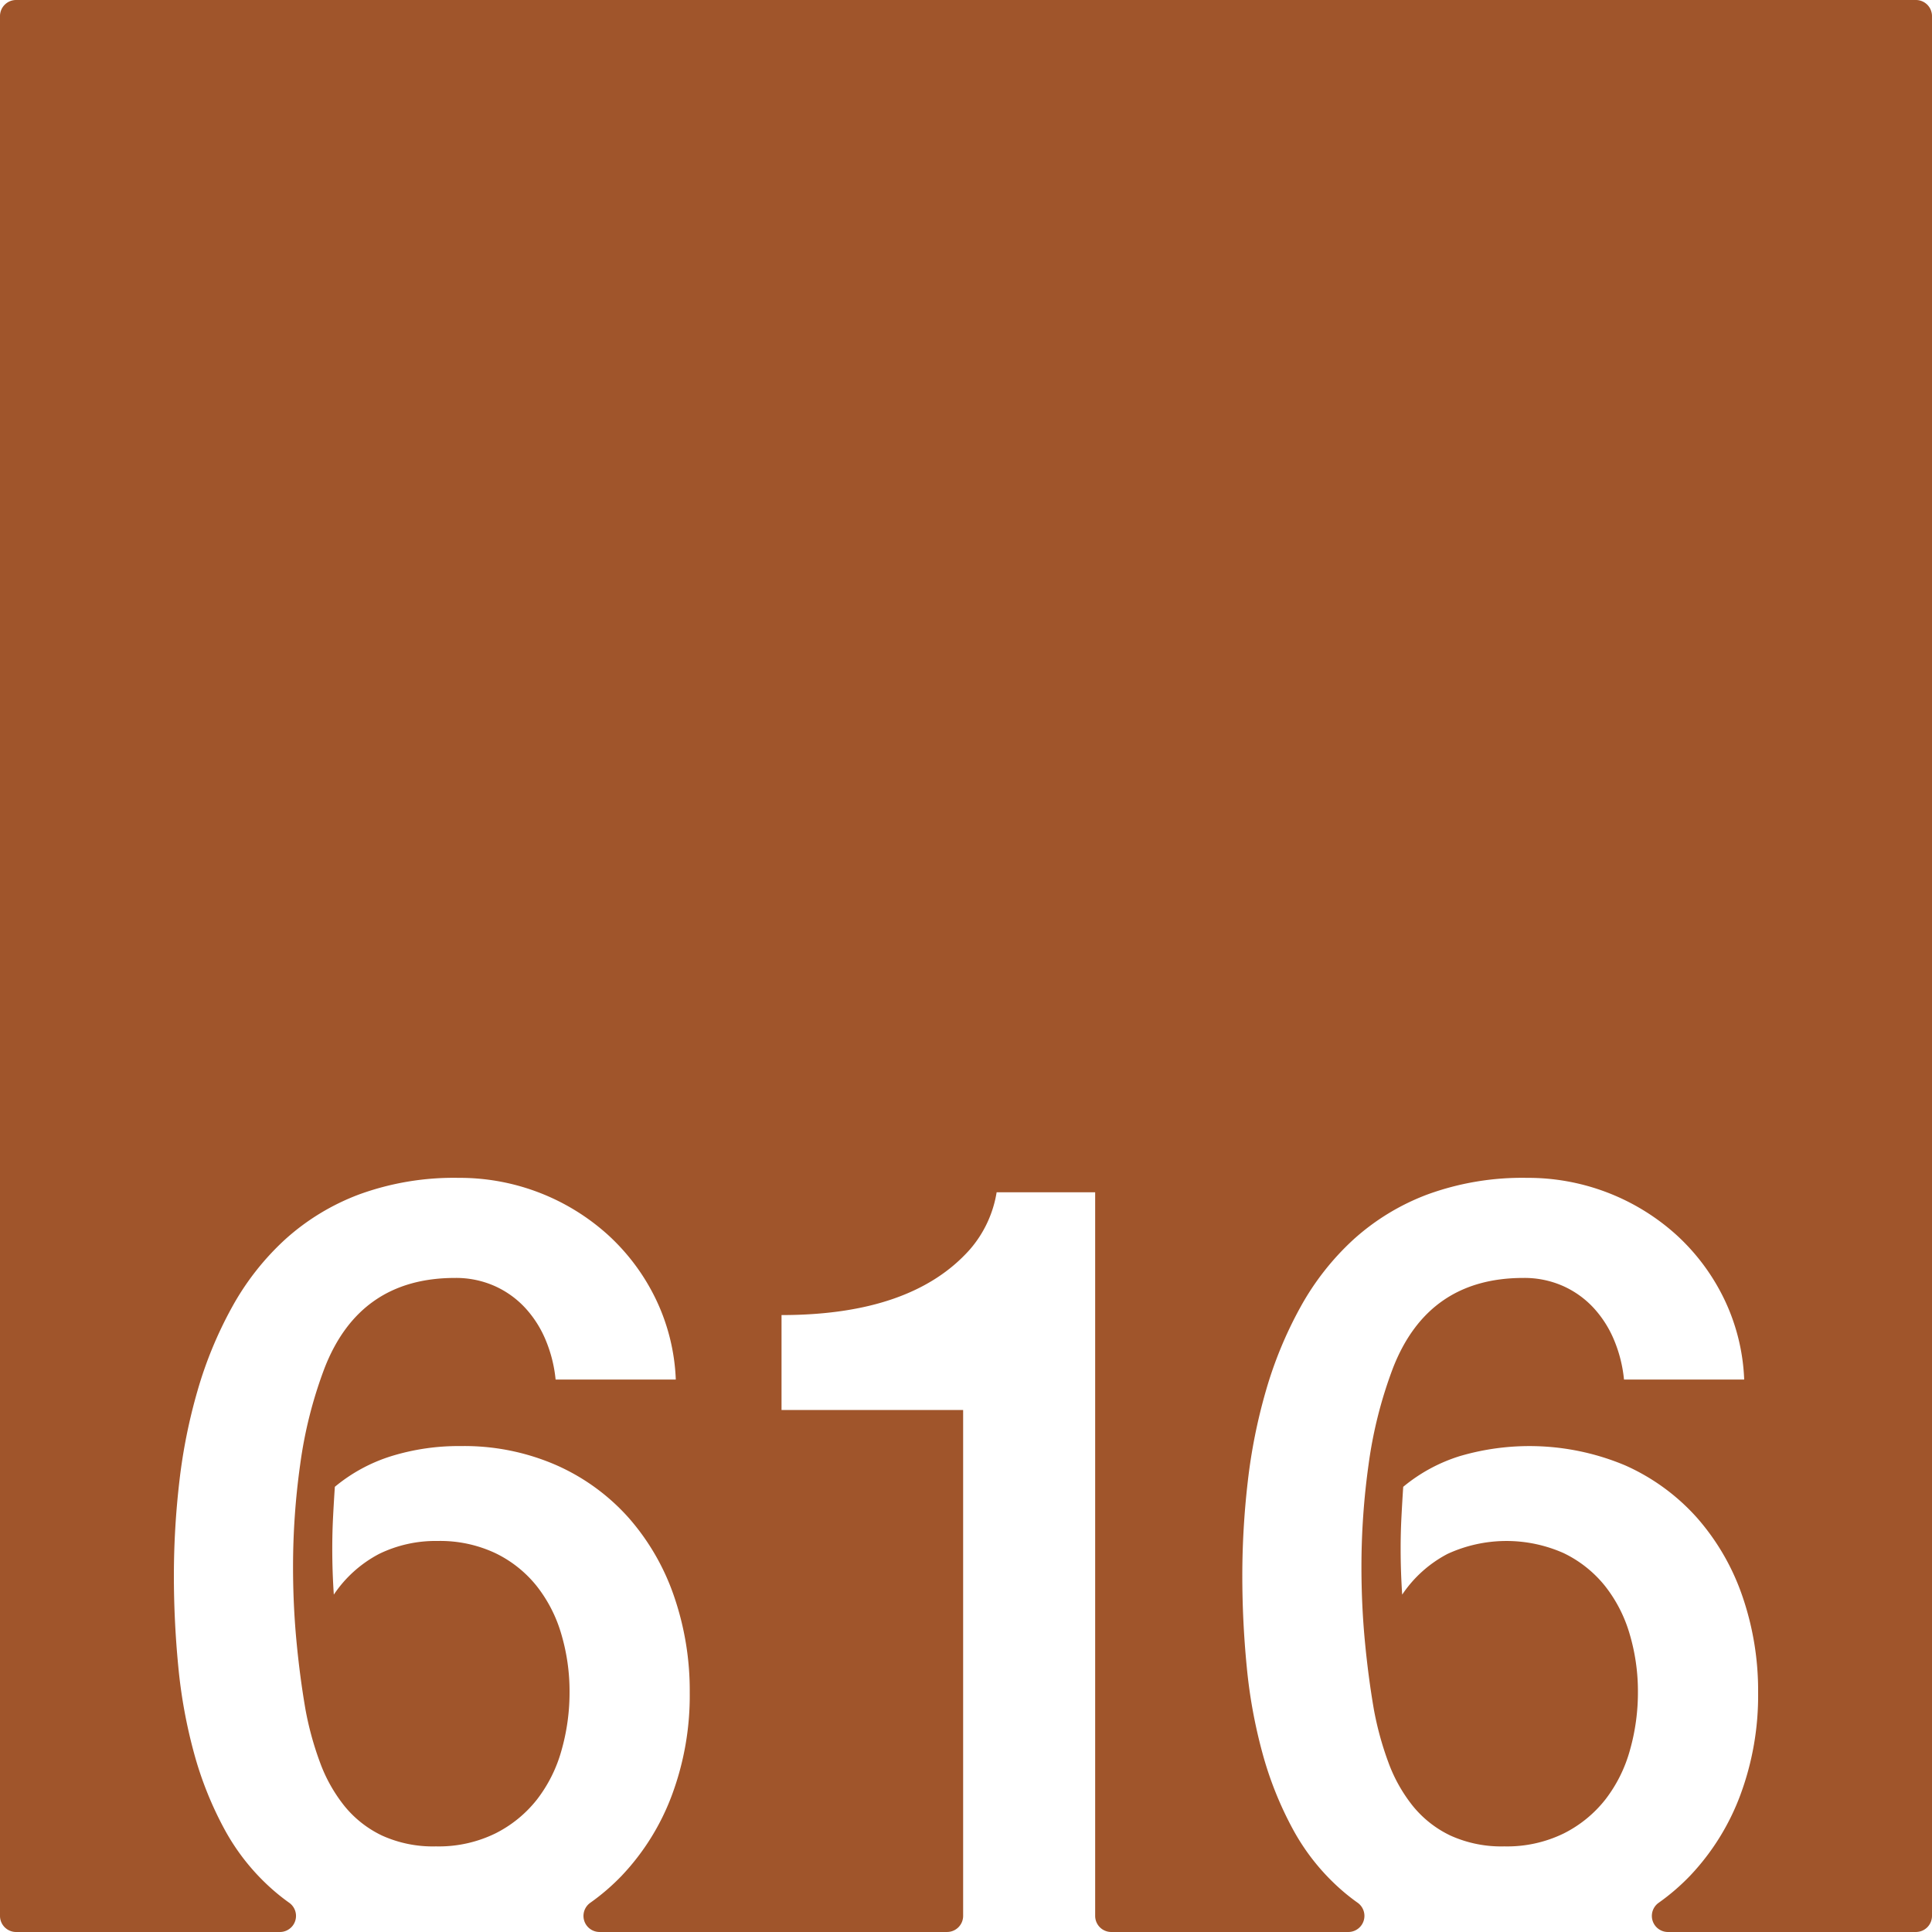 <svg xmlns="http://www.w3.org/2000/svg" width="120mm" height="120mm" viewBox="0 0 340.157 340.157">
  <g id="Zimmernummer">
      <g id="Z-03-616-R">
        <path fill="#A0552B" stroke="none" d="M337.323,0H2.834A2.834,2.834,0,0,0,0,2.834V337.323a2.834,2.834,0,0,0,2.834,2.834H49.291a2.834,2.834,0,0,0,1.6-5.167q-1.365-.972-2.615-2.052a38.7,38.7,0,0,1-8.719-10.807,62.4,62.4,0,0,1-5.4-13.488,90.08,90.08,0,0,1-2.77-15.258q-.773-7.989-.772-15.985a144.16,144.16,0,0,1,.954-16.482A97.413,97.413,0,0,1,34.792,244.8a70.959,70.959,0,0,1,6.041-14.623,46.694,46.694,0,0,1,9.308-11.9,40.714,40.714,0,0,1,13.123-7.992,48.671,48.671,0,0,1,17.484-2.906,38.923,38.923,0,0,1,26.337,10.08,37.11,37.11,0,0,1,8.356,11.217,35.8,35.8,0,0,1,3.542,14.213H97.822a24.092,24.092,0,0,0-1.726-6.9,19.209,19.209,0,0,0-3.633-5.72,16.457,16.457,0,0,0-5.4-3.86A16.748,16.748,0,0,0,80.112,225q-16.8,0-22.978,15.893a76.734,76.734,0,0,0-4.268,16.847,129.709,129.709,0,0,0-1.272,18.119q0,6.63.59,12.942t1.59,12.125a55.826,55.826,0,0,0,2.543,9.308,27.239,27.239,0,0,0,4.314,7.721,19.069,19.069,0,0,0,6.629,5.221,21.672,21.672,0,0,0,9.491,1.908A22.707,22.707,0,0,0,87.2,322.811a21.643,21.643,0,0,0,7.356-6,25.079,25.079,0,0,0,4.314-8.671,37.2,37.2,0,0,0,1.408-10.219,35.5,35.5,0,0,0-1.453-10.217,24.82,24.82,0,0,0-4.36-8.492,20.984,20.984,0,0,0-7.265-5.766,22.862,22.862,0,0,0-10.172-2.135,22.657,22.657,0,0,0-10.263,2.27,21.752,21.752,0,0,0-7.992,7.176q-.273-4.088-.272-8.084,0-2.812.136-5.494t.318-5.405a29.127,29.127,0,0,1,9.944-5.4,40.206,40.206,0,0,1,12.216-1.772,40.473,40.473,0,0,1,16.938,3.407,37.194,37.194,0,0,1,12.669,9.263,41.022,41.022,0,0,1,7.947,13.758,51.006,51.006,0,0,1,2.77,16.985,50.187,50.187,0,0,1-3.134,18.027,41.834,41.834,0,0,1-8.808,14.168,38.465,38.465,0,0,1-5.591,4.819,2.829,2.829,0,0,0,1.661,5.125h61.172a2.834,2.834,0,0,0,2.835-2.834V248.248H137.6V231.537q22.887,0,33.149-11.535a20.287,20.287,0,0,0,4.723-10.08H192.82v127.4a2.834,2.834,0,0,0,2.834,2.834H237.4a2.837,2.837,0,0,0,1.594-5.177q-1.349-.959-2.606-2.042a38.7,38.7,0,0,1-8.719-10.807,62.4,62.4,0,0,1-5.4-13.488,89.981,89.981,0,0,1-2.769-15.258q-.774-7.989-.773-15.985a144.389,144.389,0,0,1,.954-16.482A97.312,97.312,0,0,1,222.9,244.8a70.956,70.956,0,0,1,6.04-14.623,46.7,46.7,0,0,1,9.309-11.9,40.714,40.714,0,0,1,13.123-7.992,48.662,48.662,0,0,1,17.483-2.906,38.928,38.928,0,0,1,26.338,10.08,37.123,37.123,0,0,1,8.355,11.217,35.8,35.8,0,0,1,3.542,14.213H285.929a24.091,24.091,0,0,0-1.725-6.9,19.249,19.249,0,0,0-3.633-5.72,16.477,16.477,0,0,0-5.4-3.86A16.753,16.753,0,0,0,268.219,225q-16.8,0-22.977,15.893a76.791,76.791,0,0,0-4.269,16.847,129.86,129.86,0,0,0-1.271,18.119q0,6.63.59,12.942t1.589,12.125a55.923,55.923,0,0,0,2.543,9.308,27.241,27.241,0,0,0,4.315,7.721,19.06,19.06,0,0,0,6.629,5.221,21.669,21.669,0,0,0,9.491,1.908,22.705,22.705,0,0,0,10.444-2.271,21.657,21.657,0,0,0,7.357-6,25.078,25.078,0,0,0,4.313-8.671,37.165,37.165,0,0,0,1.408-10.219,35.5,35.5,0,0,0-1.453-10.217,24.836,24.836,0,0,0-4.359-8.492,21,21,0,0,0-7.266-5.766,24.8,24.8,0,0,0-20.434.135,21.746,21.746,0,0,0-7.993,7.176q-.272-4.088-.272-8.084,0-2.812.137-5.494t.317-5.405a29.136,29.136,0,0,1,9.944-5.4,43.47,43.47,0,0,1,29.155,1.635,37.194,37.194,0,0,1,12.669,9.263,41.02,41.02,0,0,1,7.946,13.758,50.981,50.981,0,0,1,2.77,16.985,50.187,50.187,0,0,1-3.133,18.027,41.837,41.837,0,0,1-8.809,14.168,38.412,38.412,0,0,1-5.591,4.819,2.83,2.83,0,0,0,1.661,5.125h43.653a2.834,2.834,0,0,0,2.834-2.834V2.834A2.834,2.834,0,0,0,337.323,0Z"/>
      </g>
    </g>
</svg>
